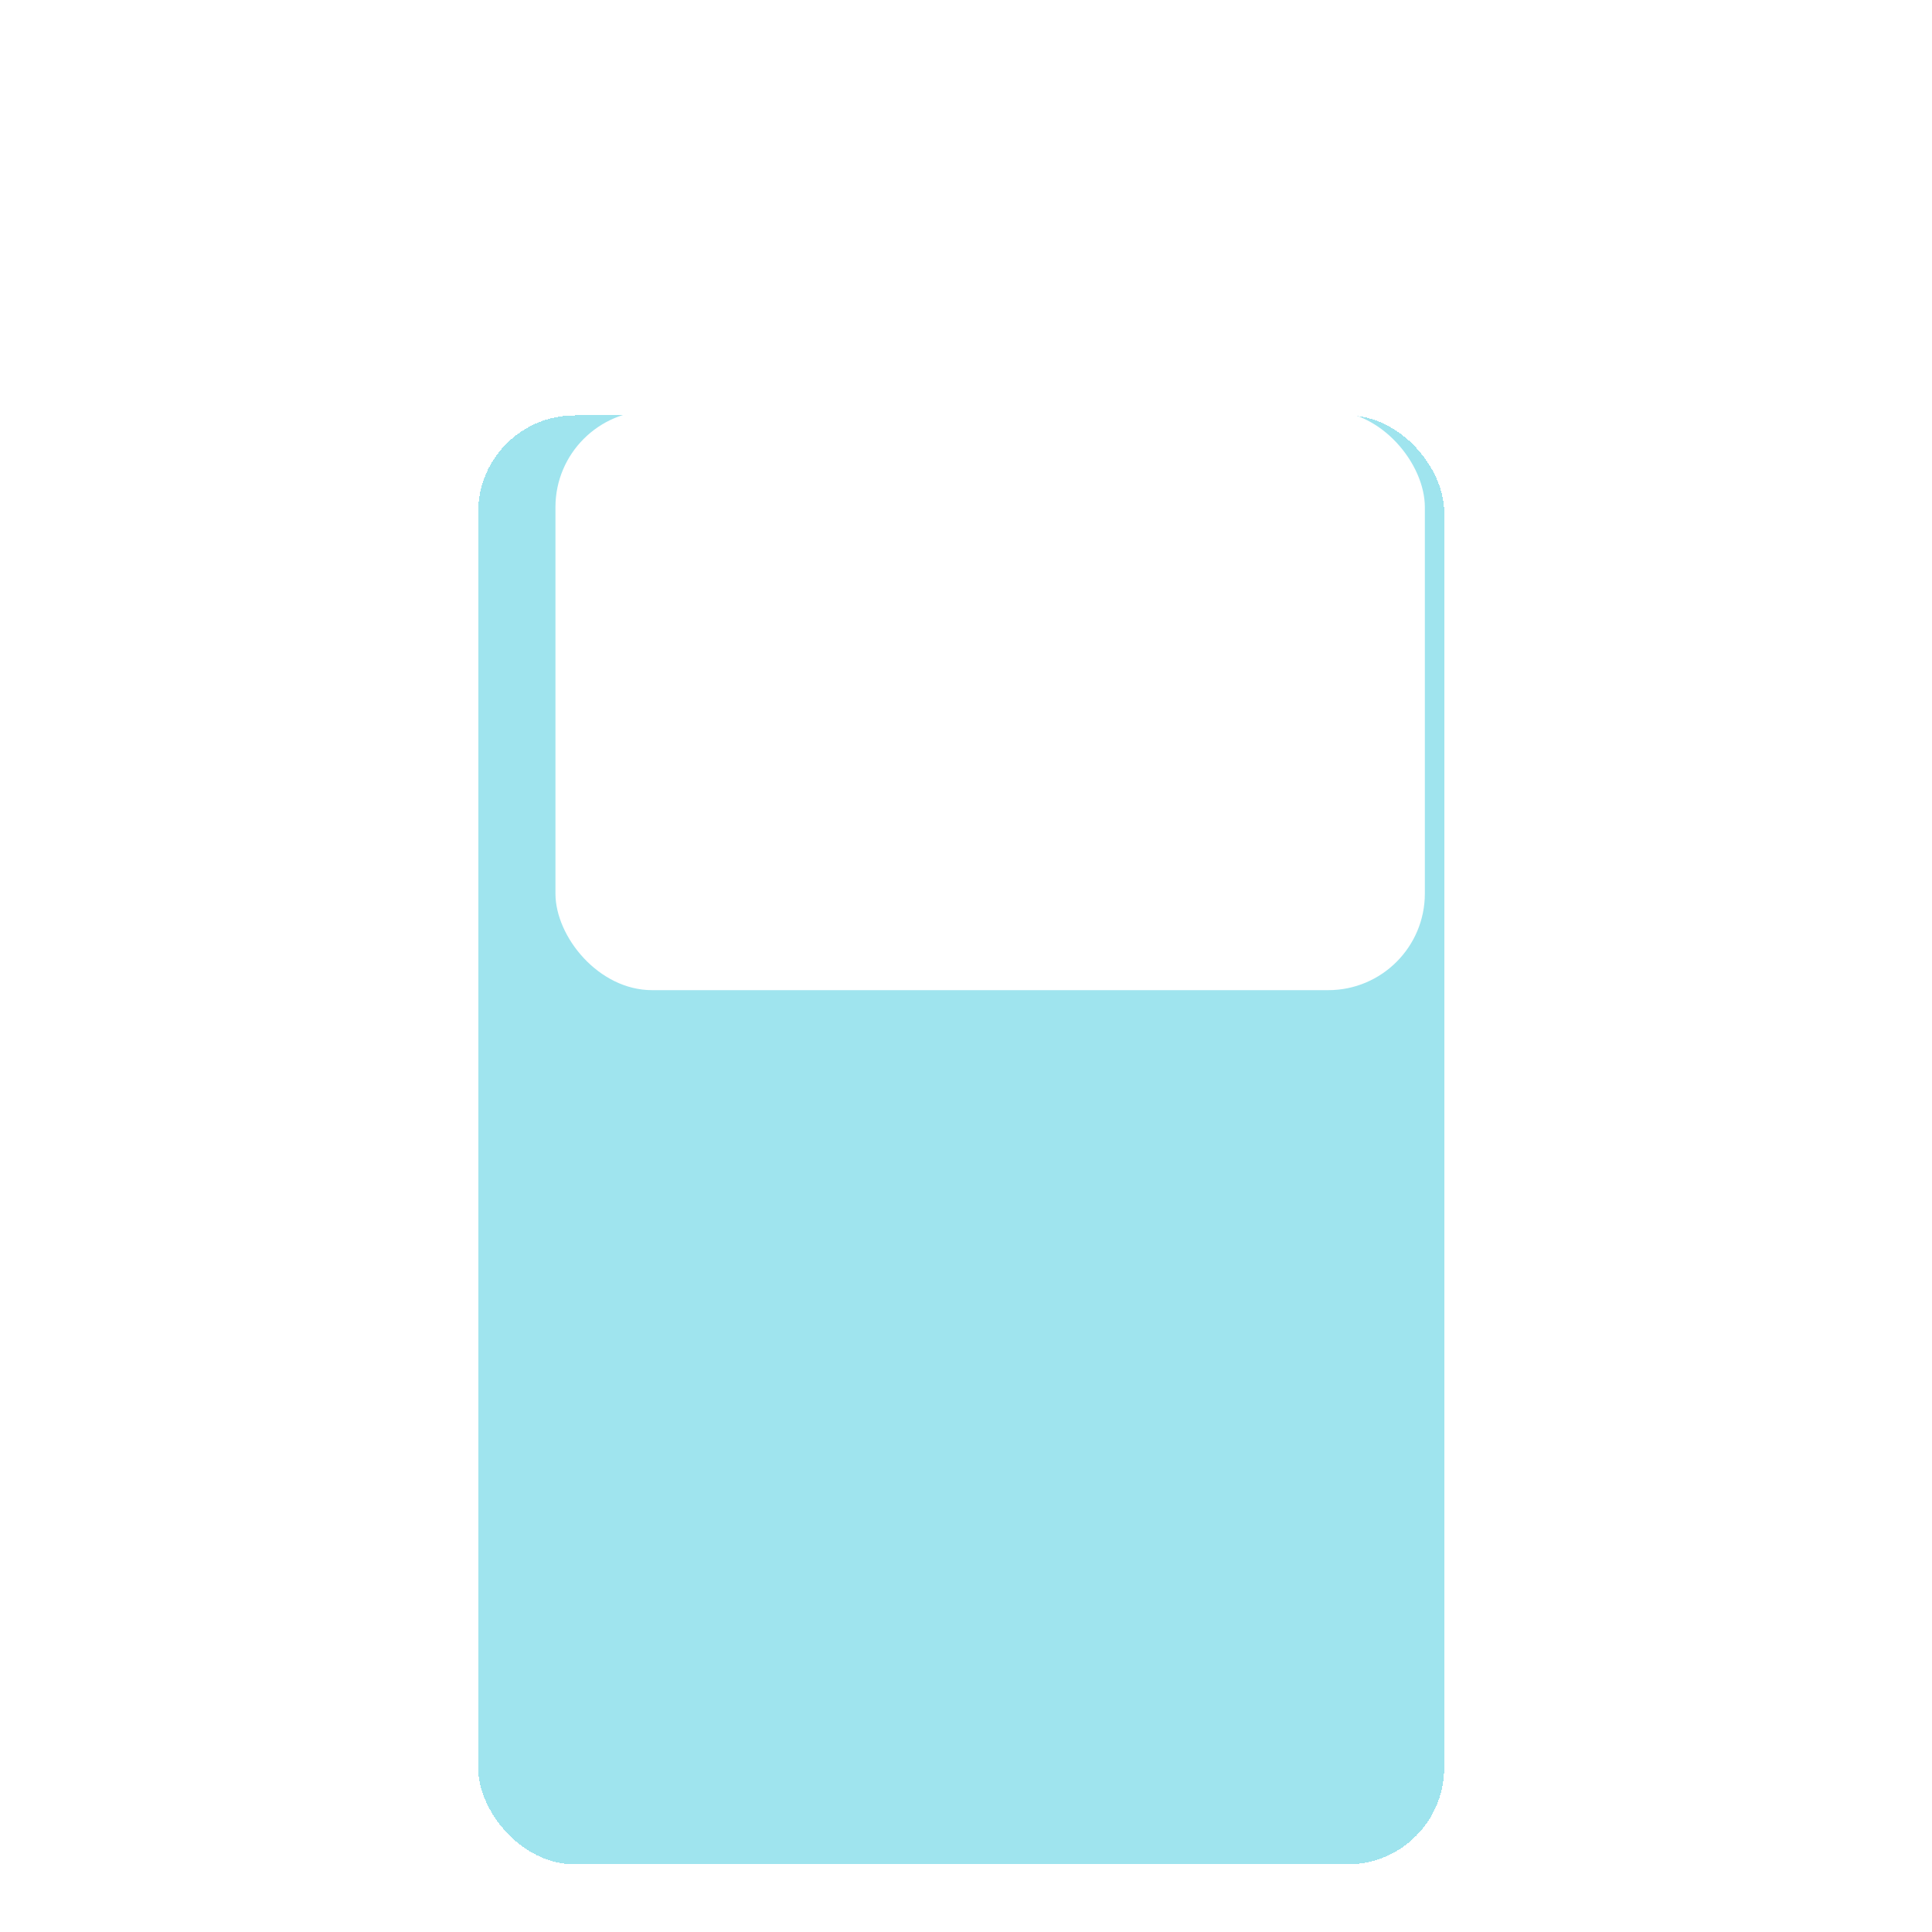 <svg width="400" height="400" viewBox="0 0 400 400" fill="none" xmlns="http://www.w3.org/2000/svg">
<rect width="400" height="400" fill="#E5E5E5"/>
<g id="Frame 1">
<rect width="400" height="400" fill="white"/>
<g id="card_body" opacity="0.8" filter="url(#filter0_d_0_1)">
<rect x="105" y="76" width="200" height="300" rx="20" fill="#54CFE0" fill-opacity="0.7" shape-rendering="crispEdges"/>
</g>
<rect id="img_spot" x="115" y="85" width="180" height="120" rx="20" fill="white"/>
</g>
<defs>
<filter id="filter0_d_0_1" x="85" y="72" width="228" height="328" filterUnits="userSpaceOnUse" color-interpolation-filters="sRGB">
<feFlood flood-opacity="0" result="BackgroundImageFix"/>
<feColorMatrix in="SourceAlpha" type="matrix" values="0 0 0 0 0 0 0 0 0 0 0 0 0 0 0 0 0 0 127 0" result="hardAlpha"/>
<feMorphology radius="4" operator="dilate" in="SourceAlpha" result="effect1_dropShadow_0_1"/>
<feOffset dx="-6" dy="10"/>
<feGaussianBlur stdDeviation="5"/>
<feComposite in2="hardAlpha" operator="out"/>
<feColorMatrix type="matrix" values="0 0 0 0 0.393 0 0 0 0 0.842 0 0 0 0 0.815 0 0 0 0.48 0"/>
<feBlend mode="normal" in2="BackgroundImageFix" result="effect1_dropShadow_0_1"/>
<feBlend mode="normal" in="SourceGraphic" in2="effect1_dropShadow_0_1" result="shape"/>
</filter>
</defs>
</svg>
